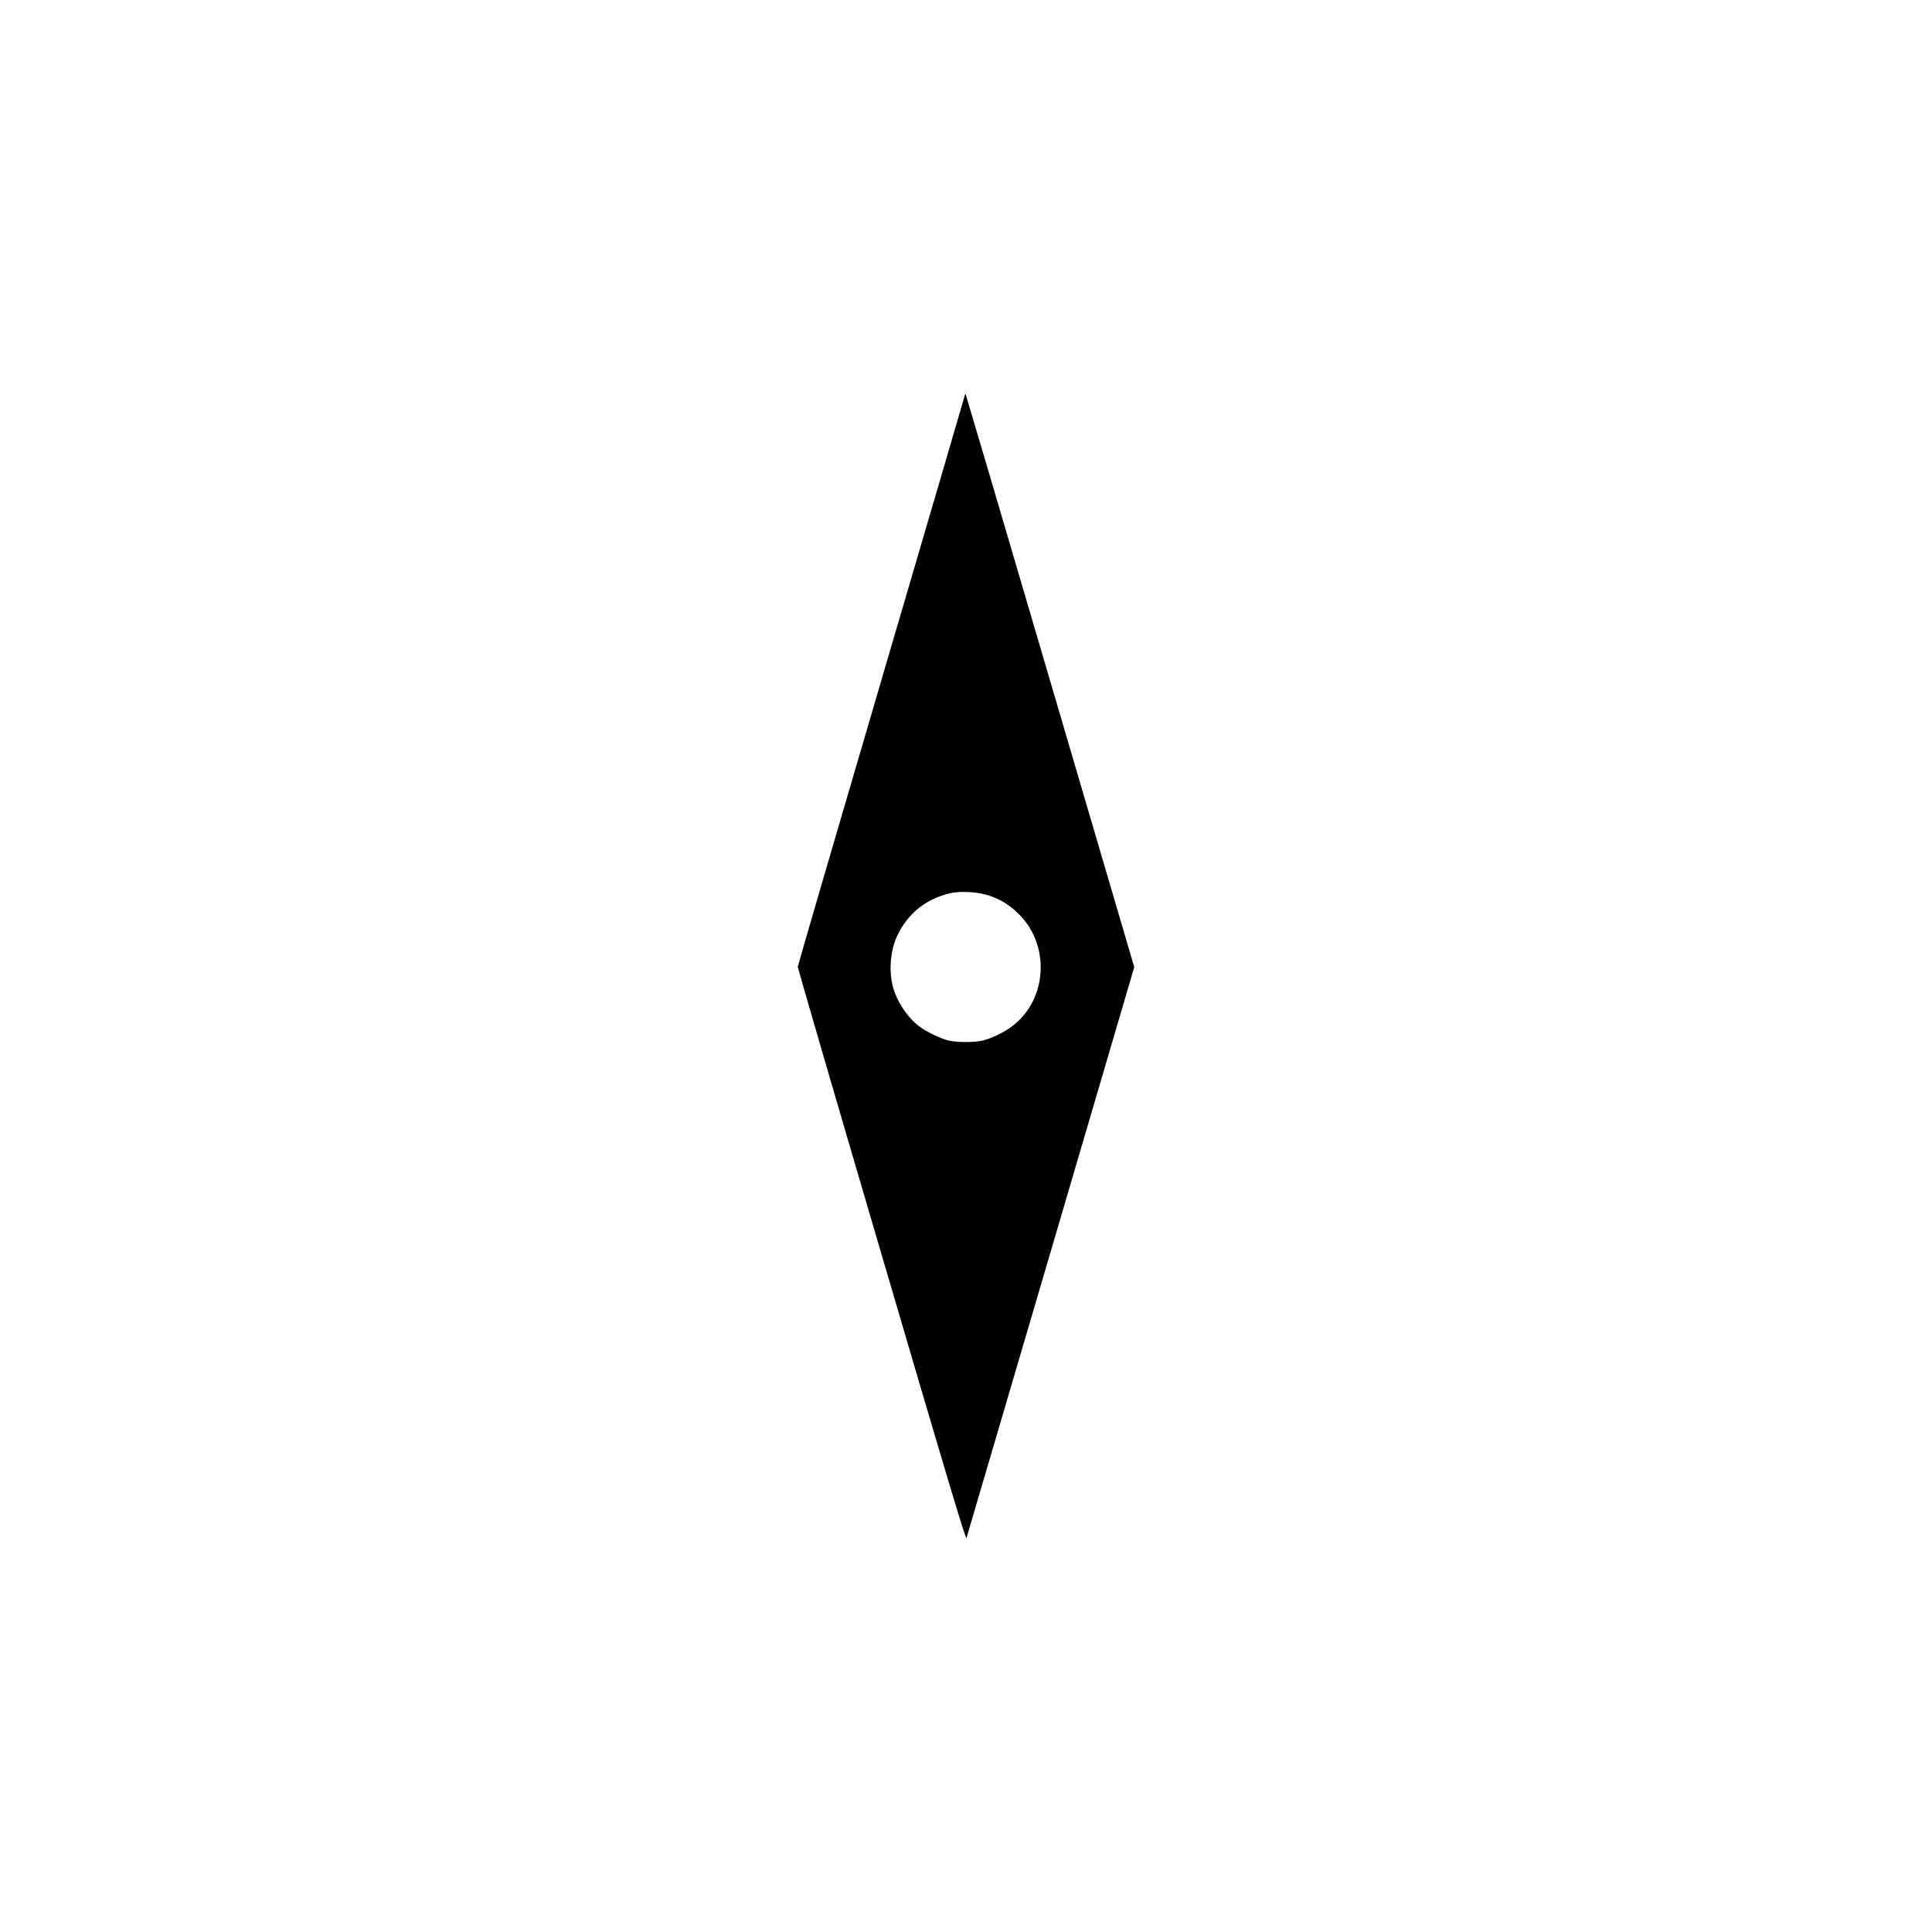 <?xml version="1.0" encoding="UTF-8" standalone="no"?>
<!-- Created with Inkscape (http://www.inkscape.org/) -->

<svg
   width="1043.092mm"
   height="1043.092mm"
   viewBox="0 0 1043.092 1043.092"
   version="1.1"
   id="svg1"
   inkscape:version="1.3 (0e150ed6c4, 2023-07-21)"
   sodipodi:docname="needle.svg"
   xmlns:inkscape="http://www.inkscape.org/namespaces/inkscape"
   xmlns:sodipodi="http://sodipodi.sourceforge.net/DTD/sodipodi-0.dtd"
   xmlns="http://www.w3.org/2000/svg"
   xmlns:svg="http://www.w3.org/2000/svg">
  <sodipodi:namedview
     id="namedview1"
     pagecolor="#505050"
     bordercolor="#ffffff"
     borderopacity="1"
     inkscape:showpageshadow="0"
     inkscape:pageopacity="0"
     inkscape:pagecheckerboard="1"
     inkscape:deskcolor="#505050"
     inkscape:document-units="mm"
     inkscape:zoom="0.12393837"
     inkscape:cx="1597.5682"
     inkscape:cy="964.1889"
     inkscape:window-width="1920"
     inkscape:window-height="1001"
     inkscape:window-x="-9"
     inkscape:window-y="-9"
     inkscape:window-maximized="1"
     inkscape:current-layer="layer1" />
  <defs
     id="defs1" />
  <g
     inkscape:label="Warstwa 1"
     inkscape:groupmode="layer"
     id="layer1"
     transform="translate(393.052,340.621)">
    <g
       id="g10"
       transform="matrix(0.035,0,0,-0.035,-680.743,742.654)"
       style="display:none">
      <path
         d="m 9322.2,15002.4 414.24,1139.8 312.46,-831.2 118,-308.6 h 41.7 l 170.8,486.8 108.9,310.5 282.7,804.3 c 22.8,62.4 56.9,106.2 102.7,131.8 25.3,15 62.3,26 110.7,33.1 v 49.9 h -535.7 v -49.9 c 52.8,-1.7 92.1,-8.5 118.6,-19.5 47.5,-19.6 71,-54.1 71,-104.4 0,-14 -2.1,-32.5 -6.5,-55.2 -7,-40.4 -20,-86.8 -39.4,-138.4 L 10254.9,15536 9865,16547.7 c -14.13,36.6 -22.99,61.2 -26.41,73.1 -3.51,11.7 -5.35,25.6 -5.35,41.7 0,45.8 20.17,76.9 60.62,91.8 25.53,9 72.03,13.7 139.64,14.6 v 49.9 H 9311 v -49.9 c 57.21,-0.9 99.8,-7.4 127.68,-19.5 47.67,-20.2 83.05,-60.6 106.83,-120 l 126.32,-330.8 -285.1,-756 -390.26,1014.1 c -9.65,26.6 -16.95,48 -21.73,64.7 -4.78,16.7 -7.31,33.9 -7.31,51.4 0,39.4 20.37,66.6 60.81,81.5 22.62,8 60.93,12.9 114.53,14.6 v 49.9 h -661.12 v -49.9 c 79.13,-4.4 137.42,-36.2 174.66,-95.4 37.23,-59.1 103.02,-219.2 196.49,-479.6 l 227.59,-632.8 200.98,-558.7 h 40.83"
         style="fill:#231f20;fill-opacity:1;fill-rule:nonzero;stroke:none"
         id="path14" />
      <path
         d="m 36428.5,15020.6 c -86.9,-40 -222.1,-59.9 -405.1,-59.9 -168.7,0 -270.1,5 -304,14.6 -33.8,9.6 -50.8,41.4 -50.8,94.8 v 667.8 h 416.3 c 114.3,0 187,-17 218.6,-50.5 31.6,-33.9 57.6,-103.1 77.7,-207.6 h 63.4 v 623 h -63.4 c -19.2,-103.9 -44.7,-172.8 -76.4,-207 -31.5,-33.7 -105,-51.2 -219.9,-51.2 h -416.3 v 601.8 c 0,35.4 4.7,59.6 14,72 9.2,12.9 33.6,19.3 73.4,19.3 h 367 c 158.3,0 260,-17.9 305.7,-52.8 45.8,-34.5 79.7,-111.5 102.8,-230.6 h 68.5 l -9.2,386.1 h -1433.2 v -50.3 c 99.9,-7.1 164.6,-25.4 193.7,-54.5 28.9,-29.6 43.6,-92.3 43.6,-187.9 v -1199.5 c 0,-101.9 -15,-164.7 -44.5,-189.6 -29.3,-25 -93.6,-42.4 -192.8,-53.2 v -49.9 h 1458.1 l 122.6,455.5 h -75 c -69.5,-153.6 -147.7,-250.2 -234.8,-290.4"
         style="fill:#231f20;fill-opacity:1;fill-rule:nonzero;stroke:none"
         id="path16" />
      <path
         d="m 22634.1,28264.2 c -97.5,10.3 -160.4,30.7 -188.3,59.4 -43.2,45.1 -64.8,140.6 -64.8,287.8 v 1050.5 l 1193.6,-1479.3 h 46.1 v 1420.2 c 0,141.1 17.1,231.6 51.3,271.2 34.2,39.5 102.6,64.5 205.6,75.2 v 49.9 h -633.8 v -49.9 c 99.2,-8.9 163.5,-27.5 192.5,-56.3 43.8,-44.5 65.7,-140.4 65.7,-287.9 v -896.4 l -1041.3,1290.5 h -460.3 v -49.9 c 55.4,-1.7 97,-8.2 124.4,-19.3 27.8,-10.9 61.3,-39.6 100.8,-86.1 l 36.9,-43.5 v -1188.2 c 0,-142.7 -15.8,-233.1 -47.4,-272 -31.4,-39.2 -103.1,-64.5 -214.7,-75.9 v -49.9 h 633.7 v 49.9"
         style="fill:#231f20;fill-opacity:1;fill-rule:nonzero;stroke:none"
         id="path18" />
      <path
         d="m 22877.1,2100.9 c -158.7,0 -291.5,62.8 -398.4,188.6 -61.5,72 -114.9,168.6 -160.5,289.8 h -61.9 l 80.2,-574.5 h 59.5 c 3.5,22 10.8,42.3 21.5,62 11.1,19.3 32.3,28.8 64.1,28.8 13.1,0 65.1,-15.6 156.1,-47.3 90.8,-31.4 177.9,-47.4 261.4,-47.4 166.1,0 302.4,47.4 409.2,142.1 106.5,94.7 159.7,213.2 159.7,354.3 0,105.5 -29.7,197.1 -89.8,274.1 -61,76.5 -165.4,160.3 -313.7,251.5 l -236.9,146.4 c -88.8,54.3 -154,106.7 -196.1,156.9 -42,48.9 -63,108 -63,177.5 0,77.3 27.6,138 82.1,181.4 55.1,43.1 119.4,64.9 193.2,64.9 94.8,0 190.7,-34.3 287.8,-102.7 97.1,-68.4 167.5,-189.2 211.4,-362.1 h 64.7 l -59.4,574.2 h -55.4 c -7,-28.9 -16.8,-51.3 -29.6,-67.1 -12.7,-15.9 -35.8,-23.7 -69.1,-23.7 -12.4,0 -61.7,15.2 -148,45.6 -86.8,30.2 -160.7,45.2 -222.2,45.2 -149.3,0 -269.2,-44.9 -359.5,-135.5 -90.6,-90.4 -135.9,-203.7 -135.9,-339.9 0,-102.7 38.4,-196.7 114.6,-281.9 41.4,-44.6 96.6,-89.5 165.9,-133 l 230,-143.6 c 132.5,-82.7 219.1,-144.3 260.4,-185.7 63,-65.2 94.7,-141.4 94.7,-229.2 0,-97.6 -31.5,-173.5 -94.2,-228 -62.4,-54.5 -137,-81.7 -222.9,-81.7"
         style="fill:#231f20;fill-opacity:1;fill-rule:nonzero;stroke:none"
         id="path20" />
      <path
         d="m 13025.2,16717.6 696.6,-53.3 4.6,59.7 -696.6,53.4 -4.6,-59.8"
         style="fill:#231f20;fill-opacity:1;fill-rule:nonzero;stroke:none"
         id="path22" />
      <path
         d="m 13103.7,17450.7 690.7,-104.9 8.9,59.1 -690.7,105 -8.9,-59.2"
         style="fill:#231f20;fill-opacity:1;fill-rule:nonzero;stroke:none"
         id="path24" />
      <path
         d="m 13242.1,18175 681,-156.4 13.3,58.4 -680.9,156.3 -13.4,-58.3"
         style="fill:#231f20;fill-opacity:1;fill-rule:nonzero;stroke:none"
         id="path26" />
      <path
         d="m 13429.1,18888.3 667.3,-206.9 17.8,57.2 -667.3,206.9 -17.8,-57.2"
         style="fill:#231f20;fill-opacity:1;fill-rule:nonzero;stroke:none"
         id="path28" />
      <path
         d="m 13674.2,19583.9 649.9,-256.5 22.1,55.8 -649.9,256.4 -22.1,-55.7"
         style="fill:#231f20;fill-opacity:1;fill-rule:nonzero;stroke:none"
         id="path30" />
      <path
         d="m 13966.1,20261.1 628.9,-304.4 26.1,53.9 -628.8,304.4 -26.2,-53.9"
         style="fill:#231f20;fill-opacity:1;fill-rule:nonzero;stroke:none"
         id="path32" />
      <path
         d="m 14385,21041 604.4,-350.5 30,51.9 -604.4,350.4 -30,-51.8"
         style="fill:#231f20;fill-opacity:1;fill-rule:nonzero;stroke:none"
         id="path34" />
      <path
         d="m 14702.2,21537.8 576.6,-394.5 33.8,49.5 -576.6,394.4 -33.8,-49.4"
         style="fill:#231f20;fill-opacity:1;fill-rule:nonzero;stroke:none"
         id="path36" />
      <path
         d="m 15140,22130.9 545.7,-436.1 37.4,46.8 -545.7,436.1 -37.4,-46.8"
         style="fill:#231f20;fill-opacity:1;fill-rule:nonzero;stroke:none"
         id="path38" />
      <path
         d="m 16131,22215.7 40.7,43.9 -511.9,475.4 -40.7,-43.9 511.9,-475.4"
         style="fill:#231f20;fill-opacity:1;fill-rule:nonzero;stroke:none"
         id="path40" />
      <path
         d="m 16614.1,22701.9 43.9,40.8 -475.4,512 -43.9,-40.8 475.4,-512"
         style="fill:#231f20;fill-opacity:1;fill-rule:nonzero;stroke:none"
         id="path42" />
      <path
         d="m 17178.9,23188 -436.2,545.8 -46.8,-37.5 436.2,-545.7 46.8,37.4"
         style="fill:#231f20;fill-opacity:1;fill-rule:nonzero;stroke:none"
         id="path44" />
      <path
         d="m 17730.3,23594.9 -394.4,576.6 -49.5,-33.8 394.5,-576.6 49.4,33.8"
         style="fill:#231f20;fill-opacity:1;fill-rule:nonzero;stroke:none"
         id="path46" />
      <path
         d="m 18311.9,23957.3 -350.5,604.3 -51.8,-30 350.5,-604.4 51.8,30.1"
         style="fill:#231f20;fill-opacity:1;fill-rule:nonzero;stroke:none"
         id="path48" />
      <path
         d="m 18916.9,24278.7 -304.3,628.9 -53.9,-26.2 304.3,-628.8 53.9,26.1"
         style="fill:#231f20;fill-opacity:1;fill-rule:nonzero;stroke:none"
         id="path50" />
      <path
         d="m 19546.2,24549.6 -256.4,649.8 -55.7,-22 256.4,-649.9 55.7,22.1"
         style="fill:#231f20;fill-opacity:1;fill-rule:nonzero;stroke:none"
         id="path52" />
      <path
         d="m 20192.3,24777.3 -207,667.3 -57.2,-17.8 207,-667.2 57.2,17.7"
         style="fill:#231f20;fill-opacity:1;fill-rule:nonzero;stroke:none"
         id="path54" />
      <path
         d="m 20855,24950.6 -156.3,681 -58.4,-13.4 156.4,-680.9 58.3,13.3"
         style="fill:#231f20;fill-opacity:1;fill-rule:nonzero;stroke:none"
         id="path56" />
      <path
         d="m 21527.9,25079.4 -104.9,690.7 -59.2,-9 104.9,-690.7 59.2,9"
         style="fill:#231f20;fill-opacity:1;fill-rule:nonzero;stroke:none"
         id="path58" />
      <path
         d="m 22209.4,25151.9 -53.4,696.6 -59.7,-4.6 53.4,-696.6 59.7,4.6"
         style="fill:#231f20;fill-opacity:1;fill-rule:nonzero;stroke:none"
         id="path60" />
      <path
         d="m 23574.5,25151.9 59.8,-4.6 53.3,696.6 -59.7,4.6 -53.4,-696.6"
         style="fill:#231f20;fill-opacity:1;fill-rule:nonzero;stroke:none"
         id="path62" />
      <path
         d="m 24256,25079.4 59.2,-9 105,690.7 -59.2,9 -105,-690.7"
         style="fill:#231f20;fill-opacity:1;fill-rule:nonzero;stroke:none"
         id="path64" />
      <path
         d="m 24928.9,24950.6 58.4,-13.3 156.3,681 -58.4,13.3 -156.3,-681"
         style="fill:#231f20;fill-opacity:1;fill-rule:nonzero;stroke:none"
         id="path66" />
      <path
         d="m 25591.7,24777.3 57.2,-17.7 206.9,667.3 -57.2,17.7 -206.9,-667.3"
         style="fill:#231f20;fill-opacity:1;fill-rule:nonzero;stroke:none"
         id="path68" />
      <path
         d="m 26237.7,24549.6 55.8,-22.1 256.4,650 -55.7,22 -256.5,-649.9"
         style="fill:#231f20;fill-opacity:1;fill-rule:nonzero;stroke:none"
         id="path70" />
      <path
         d="m 26867,24278.8 53.9,-26.2 304.4,628.9 -53.9,26.1 -304.4,-628.8"
         style="fill:#231f20;fill-opacity:1;fill-rule:nonzero;stroke:none"
         id="path72" />
      <path
         d="m 27874.4,24531.6 -51.9,30.1 -350.4,-604.4 51.8,-30.1 350.5,604.4"
         style="fill:#231f20;fill-opacity:1;fill-rule:nonzero;stroke:none"
         id="path74" />
      <path
         d="m 28497.5,24137.7 -49.4,33.8 -394.5,-576.6 49.4,-33.8 394.5,576.6"
         style="fill:#231f20;fill-opacity:1;fill-rule:nonzero;stroke:none"
         id="path76" />
      <path
         d="m 29088,23696.4 -46.8,37.4 -436.1,-545.8 46.7,-37.4 436.2,545.8"
         style="fill:#231f20;fill-opacity:1;fill-rule:nonzero;stroke:none"
         id="path78" />
      <path
         d="m 29645.2,23213.9 -43.8,40.8 -475.4,-512 43.8,-40.7 475.4,511.9"
         style="fill:#231f20;fill-opacity:1;fill-rule:nonzero;stroke:none"
         id="path80" />
      <path
         d="m 30124.2,22735 -512,-475.4 40.7,-43.8 512,475.3 -40.7,43.9"
         style="fill:#231f20;fill-opacity:1;fill-rule:nonzero;stroke:none"
         id="path82" />
      <path
         d="m 30098.3,21694.8 545.7,436.2 -37.4,46.8 -545.8,-436.2 37.5,-46.8"
         style="fill:#231f20;fill-opacity:1;fill-rule:nonzero;stroke:none"
         id="path84" />
      <path
         d="m 30505.1,21143.4 576.7,394.5 -33.9,49.4 -576.6,-394.5 33.8,-49.4"
         style="fill:#231f20;fill-opacity:1;fill-rule:nonzero;stroke:none"
         id="path86" />
      <path
         d="m 30867.5,20561.9 604.4,350.5 -30,51.7 -604.4,-350.5 30,-51.7"
         style="fill:#231f20;fill-opacity:1;fill-rule:nonzero;stroke:none"
         id="path88" />
      <path
         d="m 31189,19956.8 628.8,304.3 -26.1,53.9 -628.8,-304.3 26.1,-53.9"
         style="fill:#231f20;fill-opacity:1;fill-rule:nonzero;stroke:none"
         id="path90" />
      <path
         d="m 31459.8,19327.5 649.9,256.4 -22,55.8 -649.9,-256.5 22,-55.7"
         style="fill:#231f20;fill-opacity:1;fill-rule:nonzero;stroke:none"
         id="path92" />
      <path
         d="m 31687.6,18681.4 667.2,207 -17.7,57.2 -667.3,-207 17.8,-57.2"
         style="fill:#231f20;fill-opacity:1;fill-rule:nonzero;stroke:none"
         id="path94" />
      <path
         d="m 31860.9,18018.7 680.9,156.3 -13.3,58.4 -680.9,-156.3 13.3,-58.4"
         style="fill:#231f20;fill-opacity:1;fill-rule:nonzero;stroke:none"
         id="path96" />
      <path
         d="m 31989.6,17345.8 690.7,105 -8.9,59.1 -690.8,-104.9 9,-59.2"
         style="fill:#231f20;fill-opacity:1;fill-rule:nonzero;stroke:none"
         id="path98" />
      <path
         d="m 32062.2,16664.3 696.6,53.4 -4.6,59.7 -696.6,-53.3 4.6,-59.8"
         style="fill:#231f20;fill-opacity:1;fill-rule:nonzero;stroke:none"
         id="path100" />
      <path
         d="m 32758.8,15245.8 -696.6,53.4 -4.6,-59.8 696.6,-53.3 4.6,59.7"
         style="fill:#231f20;fill-opacity:1;fill-rule:nonzero;stroke:none"
         id="path102" />
      <path
         d="m 32680.3,14512.7 -690.7,105 -8.9,-59.2 690.7,-105 8.9,59.2"
         style="fill:#231f20;fill-opacity:1;fill-rule:nonzero;stroke:none"
         id="path104" />
      <path
         d="m 32541.9,13788.5 -681,156.3 -13.3,-58.4 680.9,-156.3 13.4,58.4"
         style="fill:#231f20;fill-opacity:1;fill-rule:nonzero;stroke:none"
         id="path106" />
      <path
         d="m 32354.9,13075.1 -667.3,206.9 -17.8,-57.2 667.4,-206.9 17.7,57.2"
         style="fill:#231f20;fill-opacity:1;fill-rule:nonzero;stroke:none"
         id="path108" />
      <path
         d="m 32109.8,12379.6 -650,256.4 -22,-55.7 649.9,-256.5 22.1,55.8"
         style="fill:#231f20;fill-opacity:1;fill-rule:nonzero;stroke:none"
         id="path110" />
      <path
         d="m 31817.8,11702.3 -628.8,304.4 -26.1,-53.9 628.8,-304.4 26.1,53.9"
         style="fill:#231f20;fill-opacity:1;fill-rule:nonzero;stroke:none"
         id="path112" />
      <path
         d="m 31471.9,11051.2 -604.4,350.4 -30,-51.8 604.4,-350.5 30,51.9"
         style="fill:#231f20;fill-opacity:1;fill-rule:nonzero;stroke:none"
         id="path114" />
      <path
         d="m 31081.8,10425.6 -576.6,394.5 -33.8,-49.4 576.6,-394.5 33.8,49.4"
         style="fill:#231f20;fill-opacity:1;fill-rule:nonzero;stroke:none"
         id="path116" />
      <path
         d="m 30644.1,9832.4 -545.8,436.2 -37.4,-46.8 545.8,-436.2 37.4,46.8"
         style="fill:#231f20;fill-opacity:1;fill-rule:nonzero;stroke:none"
         id="path118" />
      <path
         d="m 29612.2,9703.9 512,-475.4 40.7,43.8 -511.9,475.4 -40.8,-43.8"
         style="fill:#231f20;fill-opacity:1;fill-rule:nonzero;stroke:none"
         id="path120" />
      <path
         d="m 29645.3,8749.5 -475.4,512 -43.9,-40.7 475.4,-512 43.9,40.7"
         style="fill:#231f20;fill-opacity:1;fill-rule:nonzero;stroke:none"
         id="path122" />
      <path
         d="m 29088.1,8267.1 -436.2,545.8 -46.8,-37.5 436.2,-545.7 46.8,37.4"
         style="fill:#231f20;fill-opacity:1;fill-rule:nonzero;stroke:none"
         id="path124" />
      <path
         d="m 28497.5,7825.7 -394.4,576.7 -49.4,-33.8 394.4,-576.7 49.4,33.8"
         style="fill:#231f20;fill-opacity:1;fill-rule:nonzero;stroke:none"
         id="path126" />
      <path
         d="m 27874.4,7431.8 -350.5,604.4 -51.8,-30 350.5,-604.4 51.8,30"
         style="fill:#231f20;fill-opacity:1;fill-rule:nonzero;stroke:none"
         id="path128" />
      <path
         d="m 27225.4,7082 -304.4,628.9 -53.9,-26.2 304.3,-628.8 54,26.1"
         style="fill:#231f20;fill-opacity:1;fill-rule:nonzero;stroke:none"
         id="path130" />
      <path
         d="m 26550,6786 -256.5,649.9 -55.7,-22 256.4,-649.9 55.8,22"
         style="fill:#231f20;fill-opacity:1;fill-rule:nonzero;stroke:none"
         id="path132" />
      <path
         d="m 25855.9,6536.6 -207,667.3 -57.2,-17.8 207,-667.2 57.2,17.7"
         style="fill:#231f20;fill-opacity:1;fill-rule:nonzero;stroke:none"
         id="path134" />
      <path
         d="m 25143.7,6345.2 -156.4,680.9 -58.3,-13.3 156.3,-680.9 58.4,13.3"
         style="fill:#231f20;fill-opacity:1;fill-rule:nonzero;stroke:none"
         id="path136" />
      <path
         d="m 24420.2,6202.3 -105,690.8 -59.1,-9 105,-690.7 59.1,8.9"
         style="fill:#231f20;fill-opacity:1;fill-rule:nonzero;stroke:none"
         id="path138" />
      <path
         d="m 23687.7,6119.5 -53.4,696.6 -59.7,-4.6 53.3,-696.6 59.8,4.6"
         style="fill:#231f20;fill-opacity:1;fill-rule:nonzero;stroke:none"
         id="path140" />
      <path
         d="m 22209.5,6811.5 -59.8,4.6 -53.4,-696.6 59.8,-4.6 53.4,696.6"
         style="fill:#231f20;fill-opacity:1;fill-rule:nonzero;stroke:none"
         id="path142" />
      <path
         d="m 21528,6884.1 -59.2,8.9 -105,-690.7 59.2,-8.9 105,690.7"
         style="fill:#231f20;fill-opacity:1;fill-rule:nonzero;stroke:none"
         id="path144" />
      <path
         d="m 20855.1,7012.8 -58.4,13.3 -156.3,-680.9 58.4,-13.4 156.3,681"
         style="fill:#231f20;fill-opacity:1;fill-rule:nonzero;stroke:none"
         id="path146" />
      <path
         d="m 20192.3,7186.1 -57.2,17.8 -206.9,-667.3 57.2,-17.8 206.9,667.3"
         style="fill:#231f20;fill-opacity:1;fill-rule:nonzero;stroke:none"
         id="path148" />
      <path
         d="m 19546.3,7413.9 -55.8,22 -256.4,-649.9 55.8,-22 256.4,649.9"
         style="fill:#231f20;fill-opacity:1;fill-rule:nonzero;stroke:none"
         id="path150" />
      <path
         d="m 18917,7684.7 -53.9,26.2 -304.4,-628.9 53.9,-26.1 304.4,628.8"
         style="fill:#231f20;fill-opacity:1;fill-rule:nonzero;stroke:none"
         id="path152" />
      <path
         d="m 17961.5,7401.8 350.4,604.4 -51.8,30 -350.5,-604.4 51.9,-30"
         style="fill:#231f20;fill-opacity:1;fill-rule:nonzero;stroke:none"
         id="path154" />
      <path
         d="m 17286.5,7825.7 49.4,-33.8 394.5,576.6 -49.5,33.8 -394.4,-576.6"
         style="fill:#231f20;fill-opacity:1;fill-rule:nonzero;stroke:none"
         id="path156" />
      <path
         d="m 16696,8267.1 46.8,-37.5 436.1,545.8 -46.7,37.4 -436.2,-545.7"
         style="fill:#231f20;fill-opacity:1;fill-rule:nonzero;stroke:none"
         id="path158" />
      <path
         d="m 16138.8,8749.5 43.8,-40.7 475.4,511.9 -43.8,40.8 -475.4,-512"
         style="fill:#231f20;fill-opacity:1;fill-rule:nonzero;stroke:none"
         id="path160" />
      <path
         d="m 15659.8,9228.4 512,475.4 -40.7,43.9 -512,-475.4 40.7,-43.9"
         style="fill:#231f20;fill-opacity:1;fill-rule:nonzero;stroke:none"
         id="path162" />
      <path
         d="m 15685.7,10268.6 -545.7,-436.2 37.4,-46.8 545.8,436.2 -37.5,46.8"
         style="fill:#231f20;fill-opacity:1;fill-rule:nonzero;stroke:none"
         id="path164" />
      <path
         d="m 15278.9,10820 -576.7,-394.4 33.8,-49.4 576.7,394.4 -33.8,49.4"
         style="fill:#231f20;fill-opacity:1;fill-rule:nonzero;stroke:none"
         id="path166" />
      <path
         d="m 14916.5,11401.6 -604.4,-350.5 30,-51.8 604.4,350.5 -30,51.8"
         style="fill:#231f20;fill-opacity:1;fill-rule:nonzero;stroke:none"
         id="path168" />
      <path
         d="m 14595,12006.7 -628.9,-304.4 26.2,-53.9 628.8,304.4 -26.1,53.9"
         style="fill:#231f20;fill-opacity:1;fill-rule:nonzero;stroke:none"
         id="path170" />
      <path
         d="m 14324.1,12636 -649.8,-256.5 22,-55.7 649.9,256.4 -22.1,55.8"
         style="fill:#231f20;fill-opacity:1;fill-rule:nonzero;stroke:none"
         id="path172" />
      <path
         d="m 14096.4,13282 -667.3,-206.9 17.8,-57.3 667.3,207 -17.8,57.2"
         style="fill:#231f20;fill-opacity:1;fill-rule:nonzero;stroke:none"
         id="path174" />
      <path
         d="m 13923.1,13944.8 -680.9,-156.4 13.3,-58.4 680.9,156.4 -13.3,58.4"
         style="fill:#231f20;fill-opacity:1;fill-rule:nonzero;stroke:none"
         id="path176" />
      <path
         d="m 13794.4,14617.6 -690.7,-104.9 8.9,-59.2 690.7,105 -8.9,59.1"
         style="fill:#231f20;fill-opacity:1;fill-rule:nonzero;stroke:none"
         id="path178" />
      <path
         d="m 13721.8,15299.1 -696.6,-53.3 4.6,-59.8 696.6,53.4 -4.6,59.7"
         style="fill:#231f20;fill-opacity:1;fill-rule:nonzero;stroke:none"
         id="path180" />
      <path
         d="m 34246.2,15844.8 c 26.1,26 42.9,42.8 42.9,42.8 0,0 -0.5,20.8 -1.4,56.8 l -40.4,-5.2 c 0,-31.6 -0.8,-62.9 -1.1,-94.4"
         style="fill:#7e7050;fill-opacity:1;fill-rule:nonzero;stroke:none"
         id="path190" />
      <path
         d="m 22789.9,4359.9 2.4,18.6 -4.8,0.2 z"
         style="fill:#7e6e4e;fill-opacity:1;fill-rule:nonzero;stroke:none"
         id="path230" />
      <path
         d="M 22939,27170.6 C 16737,27170.6 11691.3,22125 11691.3,15923 11691.3,9721 16737,4675.3 22939,4675.3 c 6202,0 11247.6,5045.7 11247.6,11247.7 0,6202 -5045.6,11247.6 -11247.6,11247.6 z m 0,-22639.1 c -3042.8,0 -5903.5,1184.9 -8055,3336.5 -2151.6,2151.5 -3336.5,5012.2 -3336.5,8055 0,3042.8 1184.9,5903.5 3336.5,8055.1 2151.5,2151.5 5012.2,3336.4 8055,3336.4 3042.8,0 5903.5,-1184.9 8055,-3336.4 2151.6,-2151.6 3336.5,-5012.3 3336.5,-8055.1 0,-3042.8 -1184.9,-5903.5 -3336.5,-8055 C 28842.4,5716.4 25981.8,4531.5 22939,4531.5"
         style="fill:#231f20;fill-opacity:1;fill-rule:nonzero;stroke:none"
         id="path242" />
      <path
         d="m 31159.3,6937.3 c 11.6,46.1 46.1,104.3 103.2,174.4 52.8,64.8 86.4,102.1 100.7,112 14.3,10 32,6.4 52.8,-10.5 l 260,-211.9 -130,-159.7 c -35.7,-43.8 -65.1,-66.3 -88,-67.9 -23.1,-1.3 -58.1,10.7 -105.1,36.1 l -19.8,-24.3 242.6,-197.7 19.8,24.3 c -34.5,40.4 -53.3,72 -56.7,95 -3.4,22.8 12.8,56.6 48.7,100.6 l 130,159.8 234.4,-191 c 13.8,-11.2 21.7,-20.7 23.7,-28.2 2.1,-7.6 -3,-19 -15.4,-34.3 l -114.7,-140.8 c -49.5,-60.7 -88.2,-94 -116.1,-100.5 -27.7,-6.6 -68.3,4.8 -121.9,33.7 l -21.4,-26.2 153.2,-119 447.8,549.8 -19.6,16 c -34,-36.1 -61.3,-55.1 -81.7,-57 -20.6,-1.7 -49.6,12.5 -86.8,42.9 l -467.1,380.5 c -39.7,32.4 -59.4,58 -59.9,77.2 -0.6,19.2 12.7,49.4 39.5,90.9 l -19.4,15.8 -455.5,-559.4 139,-191.6 23.4,28.8 c -38.1,75.4 -51.3,136 -39.7,182.2"
         style="fill:#231f20;fill-opacity:1;fill-rule:nonzero;stroke:none"
         id="path244" />
      <path
         d="m 31882.1,7869.3 c 49.6,60.9 115.5,91.9 197.9,93 47.3,0.8 101.6,-9.4 163,-30.3 l 19.3,23.7 -248.7,151.5 -18.6,-22.8 c 7.5,-8.3 13.1,-17.6 17.4,-27.9 4.1,-10.4 1.1,-21.6 -8.8,-33.8 -4.1,-5 -26.4,-20 -67.2,-44.8 -40.6,-24.9 -74,-53.3 -100.1,-85.3 -51.9,-63.7 -76,-131.1 -72.5,-202.1 3.6,-70.9 33.2,-128.9 88.1,-173.7 41,-33.4 86,-51.1 134.7,-52.5 48.9,-0.8 114.1,12.6 196,40.6 l 131,44.4 c 48.9,16.9 89.6,25.3 122.4,25.5 32.1,0.6 61.7,-10.1 88.8,-32.1 30.1,-24.6 45.1,-54.4 44.9,-89.1 -0.4,-34.8 -12,-66.4 -35.1,-94.7 -29.6,-36.3 -72.9,-62.3 -129.9,-77.9 -56.9,-15.5 -125.9,-4.2 -207,33.8 l -20.2,-24.8 242.1,-159.4 17.4,21.3 c -9.1,11.8 -14.8,22.7 -16.9,32.6 -2.3,9.9 1.9,21.3 12.3,34.1 3.9,4.7 25.2,18.8 64,42.3 38.9,23.7 67.8,47.3 87,70.9 46.7,57.3 66.6,117.5 59.6,180.9 -6.9,63.5 -36.9,116.8 -89.9,160 -40,32.6 -88.6,47.7 -145.6,45.5 -30.2,-1.8 -65,-8.7 -103.6,-21.5 l -127.8,-42.7 c -73.6,-24.6 -124.6,-38.3 -153.6,-41 -45.1,-3.5 -84.7,8.6 -118.8,36.4 -38.1,31 -57.8,67.1 -59.4,108.5 -1.7,41.2 11,78.5 37.8,111.4"
         style="fill:#231f20;fill-opacity:1;fill-rule:nonzero;stroke:none"
         id="path246" />
      <path
         d="m 13685.9,8140.9 -255.8,-566.2 411.9,193 153.7,71 15.3,-14.9 -111.5,-239.7 -71.2,-152.8 -184,-396 c -14,-31.1 -17.1,-59.3 -9.5,-85.1 3.9,-14.6 13.5,-31.9 28.7,-51.8 l -17.8,-18.3 -196.5,191.6 17.9,18.3 c 20,-18.2 36.8,-29.8 50.5,-35.2 24.4,-9.8 45.4,-5.6 63.4,12.9 4.9,5.1 10.8,12.7 17.3,22.6 11.9,17.3 23.7,38.9 35.1,64.8 l 203.7,456.4 -504.9,-231.5 c -18.3,-8.4 -30.4,-14.2 -35.9,-17.3 -5.4,-3.1 -11.1,-7.5 -16.8,-13.4 -16.4,-16.8 -20.2,-35.4 -10.7,-55.4 6.2,-12.4 21.6,-30.8 46,-55.3 l -17.8,-18.3 -265,258.5 17.9,18.3 c 21.3,-20.1 39.2,-33 53.8,-38.5 24.7,-9.7 52.1,-7.5 82.1,5.8 l 164.7,76.1 165.9,379.2 -505.9,-232.3 c -13.1,-6.3 -23.4,-11.5 -31.2,-15.9 -7.7,-4.4 -14.8,-9.8 -21,-16.3 -14.1,-14.4 -16.4,-31.7 -6.9,-51.6 5.4,-11 17.7,-26.5 36.8,-46.3 l -17.9,-18.3 -242.4,236.5 17.8,18.3 c 30.7,-26.7 63.4,-35.9 98.2,-27.5 34.8,8.4 116.2,43.5 243.7,105.6 l 309.8,150.6 273.6,133 14.9,-14.6"
         style="fill:#231f20;fill-opacity:1;fill-rule:nonzero;stroke:none"
         id="path248" />
      <path
         d="m 14657.9,7151.2 c -58.2,56.8 -129.3,81.3 -213.6,73.4 -48.3,-4.4 -102.4,-20.8 -162.5,-48.9 l -22.7,22.2 234.9,182 21.9,-21.4 c -6.6,-9.3 -11.2,-19.3 -14.3,-30.4 -2.9,-11 1.5,-22.1 13.2,-33.5 4.8,-4.6 29.4,-17.5 74.1,-38.4 44.6,-21 82.3,-46.3 112.8,-76.2 61,-59.4 94,-125.5 99.3,-198.5 5.1,-72.8 -17.8,-135.3 -68.2,-187 -37.7,-38.7 -81.4,-61.7 -131,-68.4 -49.7,-6.3 -118,0.3 -205,20 l -139.3,31 c -51.9,11.9 -94.6,16 -128,12.6 -32.9,-2.9 -61.8,-17 -86.6,-42.5 -27.7,-28.4 -39.3,-60.5 -34.8,-95.9 4.8,-35.5 20.6,-66.5 47.7,-92.9 34.7,-33.9 82.1,-55.7 142.2,-65.3 60.1,-9.7 129.1,9.4 207.1,57.1 l 23.7,-23.1 -227.2,-189.3 -20.3,19.8 c 7.8,13.1 12.2,24.8 13.1,35.2 1.1,10.4 -4.6,21.5 -16.8,33.4 -4.5,4.4 -28.1,16.5 -70.6,36.2 -42.6,20 -75.1,40.9 -97.6,62.9 -54.8,53.4 -82.7,112.8 -83.4,178.3 -0.9,65.6 23,123.4 71.8,173.3 36.7,37.7 84.4,58.4 142.8,62.4 31.1,1.5 67.5,-1.8 108.4,-10.6 l 135.8,-29.6 c 78.1,-17.1 131.9,-25.5 161.9,-25.1 46.4,1.4 85.3,18 116.7,50.2 34.9,35.8 50.5,74.9 47,117.3 -3.4,42.3 -21,79 -52.5,109.7"
         style="fill:#231f20;fill-opacity:1;fill-rule:nonzero;stroke:none"
         id="path250" />
      <path
         d="m 30852.9,25097.4 c -31.7,37 -47.5,65.9 -47.8,85.9 -0.3,31 24.6,73 74.9,126.2 l 358.8,380.3 -73.2,-943.2 16.7,-15.8 485.1,514.2 c 48.3,51.1 85.3,78 111.2,80.6 25.9,2.7 59.2,-11.7 100.1,-43 l 17.1,18.1 -229.4,216.5 -17.1,-18.1 c 32.9,-37.1 49.8,-65.8 50.5,-86.1 0.6,-31.1 -24.2,-73.3 -74.6,-126.7 l -306.2,-324.5 63.9,822.9 -166.7,157.2 -17,-18 c 19.4,-19.6 32.3,-36.1 38.4,-49.5 6.3,-13.4 8.7,-35.3 7.1,-65.6 l -1.5,-28.4 -405.9,-430.1 c -48.7,-51.7 -85.3,-79 -110.1,-82.3 -24.7,-3.4 -59.3,11.9 -103.6,45.9 l -17.1,-18.1 229.4,-216.4 17,18"
         style="fill:#231f20;fill-opacity:1;fill-rule:nonzero;stroke:none"
         id="path252" />
      <path
         d="m 31963.7,24088.4 c -45.2,15.2 -100.9,54.2 -167.1,116.7 -61.1,57.7 -96.1,94.1 -105.1,109.2 -9,15 -4.3,32.3 14,51.6 l 228.1,241.8 150.7,-142.2 c 41.4,-39 61.9,-70.1 61.9,-93 -0.1,-23.1 -14.4,-57 -42.8,-101.7 l 23,-21.6 212.8,225.5 -22.9,21.7 c -42.5,-31.1 -75.3,-47.3 -98.4,-48.9 -22.9,-1.4 -55.5,17.3 -97.1,56.6 l -150.7,142.2 205.6,217.9 c 12.1,12.8 22,19.9 29.6,21.3 7.8,1.5 18.8,-4.5 33.2,-18.1 l 132.9,-125.4 c 57.3,-54.1 87.9,-95.3 92.6,-123.5 4.8,-28.2 -9.2,-67.6 -41.6,-118.6 l 24.8,-23.4 128.6,142.9 -518.9,489.6 -17.1,-18.2 c 33.7,-36.7 50.9,-65.4 51.5,-85.9 0.3,-20.6 -15.8,-48.3 -48.5,-82.9 l -409.7,-434.3 c -34.8,-36.9 -61.7,-54.5 -80.9,-53.4 -19.1,1 -48.4,16.6 -87.9,46.6 l -17.1,-18.1 527.9,-498.1 200,123 -27.2,25.7 c -77.6,-31.9 -138.9,-40.2 -184.2,-25"
         style="fill:#231f20;fill-opacity:1;fill-rule:nonzero;stroke:none"
         id="path254" />
      <path
         d="m 14163.5,23942.9 c -36.8,-32.1 -65.5,-48.2 -85.4,-48.7 -31.1,-0.5 -73.3,23.9 -127,73.7 l -383.7,355.2 943.9,-64.3 15.6,16.9 -518.7,480.2 c -51.5,47.8 -78.8,84.6 -81.7,110.5 -2.9,25.8 11.2,59.3 42.1,100.5 l -18.3,16.9 -214.3,-231.5 18.2,-16.9 c 36.8,33.3 65.4,50.4 85.7,51.3 31.1,0.9 73.5,-23.5 127.4,-73.4 l 327.4,-303.1 -823.5,56.1 -155.7,-168.1 18.3,-16.9 c 19.3,19.6 35.7,32.7 49.1,38.9 13.3,6.5 35.2,9 65.5,7.7 l 28.4,-1.2 433.9,-401.8 c 52.1,-48.3 79.8,-84.7 83.4,-109.3 3.6,-24.8 -11.4,-59.5 -44.9,-104.1 l 18.2,-16.9 214.3,231.4 -18.2,16.9"
         style="fill:#231f20;fill-opacity:1;fill-rule:nonzero;stroke:none"
         id="path256" />
      <path
         d="m 15011.1,24670.8 -234.7,575.3 404.5,-208.2 150.9,-76.6 15.9,14.3 -102.5,243.6 -65.5,155.4 -169.3,402.6 c -12.8,31.5 -14.9,59.9 -6.3,85.4 4.5,14.4 14.7,31.3 30.7,50.6 l -17.2,19 -203.4,-184.2 17.2,-19 c 20.6,17.5 37.9,28.4 51.7,33.3 24.8,9 45.6,3.9 62.9,-15.2 4.8,-5.3 10.3,-13 16.5,-23.2 11.2,-17.7 22.2,-39.8 32.6,-66.1 l 186.7,-463.6 -496,250.1 c -18,9 -29.8,15.3 -35.2,18.6 -5.3,3.3 -10.8,7.9 -16.4,14 -15.7,17.4 -18.8,36.2 -8.5,55.7 6.6,12.2 22.6,30 48,53.6 l -17.2,19 -274.3,-248.5 17.1,-19 c 22.1,19.4 40.5,31.6 55.2,36.5 25.1,8.7 52.4,5.6 81.9,-8.8 l 161.7,-82.2 151.7,-385.1 -496.9,250.9 c -12.8,6.8 -23,12.4 -30.5,17.1 -7.6,4.7 -14.5,10.3 -20.5,17 -13.5,14.9 -15.1,32.3 -4.9,51.8 5.8,10.9 18.7,25.9 38.4,45 l -17.1,18.9 -251.1,-227.3 17.2,-19 c 31.6,25.5 64.7,33.5 99.1,23.9 34.5,-9.7 114.5,-47.9 239.6,-114.6 l 304,-162 268.5,-143 15.5,14"
         style="fill:#231f20;fill-opacity:1;fill-rule:nonzero;stroke:none"
         id="path258" />
      <path
         d="m 15088.4,23970.3 -357.4,490.3 494.6,-358.6 z"
         style="fill:#231f20;fill-opacity:1;fill-rule:nonzero;stroke:none"
         id="path260" />
      <path
         d="m 30933.3,24027.3 357.4,490.3 -494.6,-358.6 z"
         style="fill:#231f20;fill-opacity:1;fill-rule:nonzero;stroke:none"
         id="path262" />
      <path
         d="m 14636.1,8124.6 -380.9,-472.2 511.5,334.1 z"
         style="fill:#231f20;fill-opacity:1;fill-rule:nonzero;stroke:none"
         id="path264" />
      <path
         d="m 31221.2,8107.2 380.1,-473 -510.9,335.1 z"
         style="fill:#231f20;fill-opacity:1;fill-rule:nonzero;stroke:none"
         id="path266" />
      <path
         d="M 22939,30520.229 C 14889.993,30520.229 8341.641,23972.007 8341.641,15923 8341.641,7873.993 14889.993,1325.641 22939,1325.641 c 8049.007,0 14597.229,6548.351 14597.229,14597.359 0,8049.007 -6548.222,14597.229 -14597.229,14597.229 z m 0,-29381.212 c -3948.971,0 -7661.611,1537.773 -10453.846,4330.137 C 9692.79,8261.389 8155.017,11974.029 8155.017,15923 c 0,3948.971 1537.773,7661.611 4330.137,10453.976 2792.235,2792.234 6504.875,4330.008 10453.846,4330.008 3948.971,0 7661.611,-1537.774 10453.846,-4330.008 2792.364,-2792.365 4330.138,-6505.005 4330.138,-10453.976 0,-3948.971 -1537.774,-7661.611 -4330.138,-10453.846 C 30600.482,2676.79 26887.971,1139.017 22939,1139.017"
         style="fill:#231f20;fill-opacity:1;fill-rule:nonzero;stroke:none;stroke-width:1.298"
         id="path1"
         sodipodi:nodetypes="sssssccssssscc" />
      <path
         d="m 13672.681,16044.282 -698.639,-0.383 0.05,-59.975 698.645,0.481 -0.06,59.877"
         style="fill:#231f20;fill-opacity:1;fill-rule:nonzero;stroke:none"
         id="path2" />
      <path
         d="m 32796.326,15975.707 -698.639,-0.383 0.05,-59.975 698.645,0.481 -0.06,59.877"
         style="fill:#231f20;fill-opacity:1;fill-rule:nonzero;stroke:none"
         id="path2-5" />
      <path
         d="m 22933.448,6059.449 0.206,698.645 -59.878,-0.01 -0.3,-698.636 h 59.972"
         style="fill:#231f20;fill-opacity:1;fill-rule:nonzero;stroke:none"
         id="path3"
         sodipodi:nodetypes="ccccc" />
      <path
         d="m 22969.694,25207.48 0.206,698.645 -59.878,-0.01 -0.3,-698.636 h 59.972"
         style="fill:#231f20;fill-opacity:1;fill-rule:nonzero;stroke:none"
         id="path3-3"
         sodipodi:nodetypes="ccccc" />
    </g>
    <path
       d="m 127.999,-127.686 c 0,0.233 -20.342,69.594 -45.172,154.226 C 57.996,111.114 37.654,180.825 37.654,181.408 c 0,0.583 20.342,70.527 45.289,155.392 35.322,120.42 45.405,154.051 45.813,152.944 0.233,-0.816 20.75,-70.468 45.522,-154.809 L 219.334,181.524 173.928,27.007 c -24.947,-85.04 -45.522,-154.693 -45.638,-154.867 -0.175,-0.117 -0.291,-0.058 -0.291,0.175 z m 12.532,270.45 c 6.528,2.098 11.482,5.188 16.612,10.258 16.961,16.903 15.213,46.105 -3.672,60.385 -4.43,3.381 -11.774,6.878 -16.437,7.869 -4.488,0.933 -12.998,0.933 -17.486,0 -4.663,-0.991 -13.231,-5.187 -17.136,-8.393 -6.645,-5.537 -12.065,-14.338 -13.756,-22.324 -1.807,-8.452 -0.758,-18.535 2.623,-25.763 5.712,-12.24 15.504,-20.109 28.852,-23.198 5.362,-1.224 14.63,-0.699 20.4,1.166 z"
       id="path2-8"
       style="stroke-width:0.058" />
  </g>
</svg>
